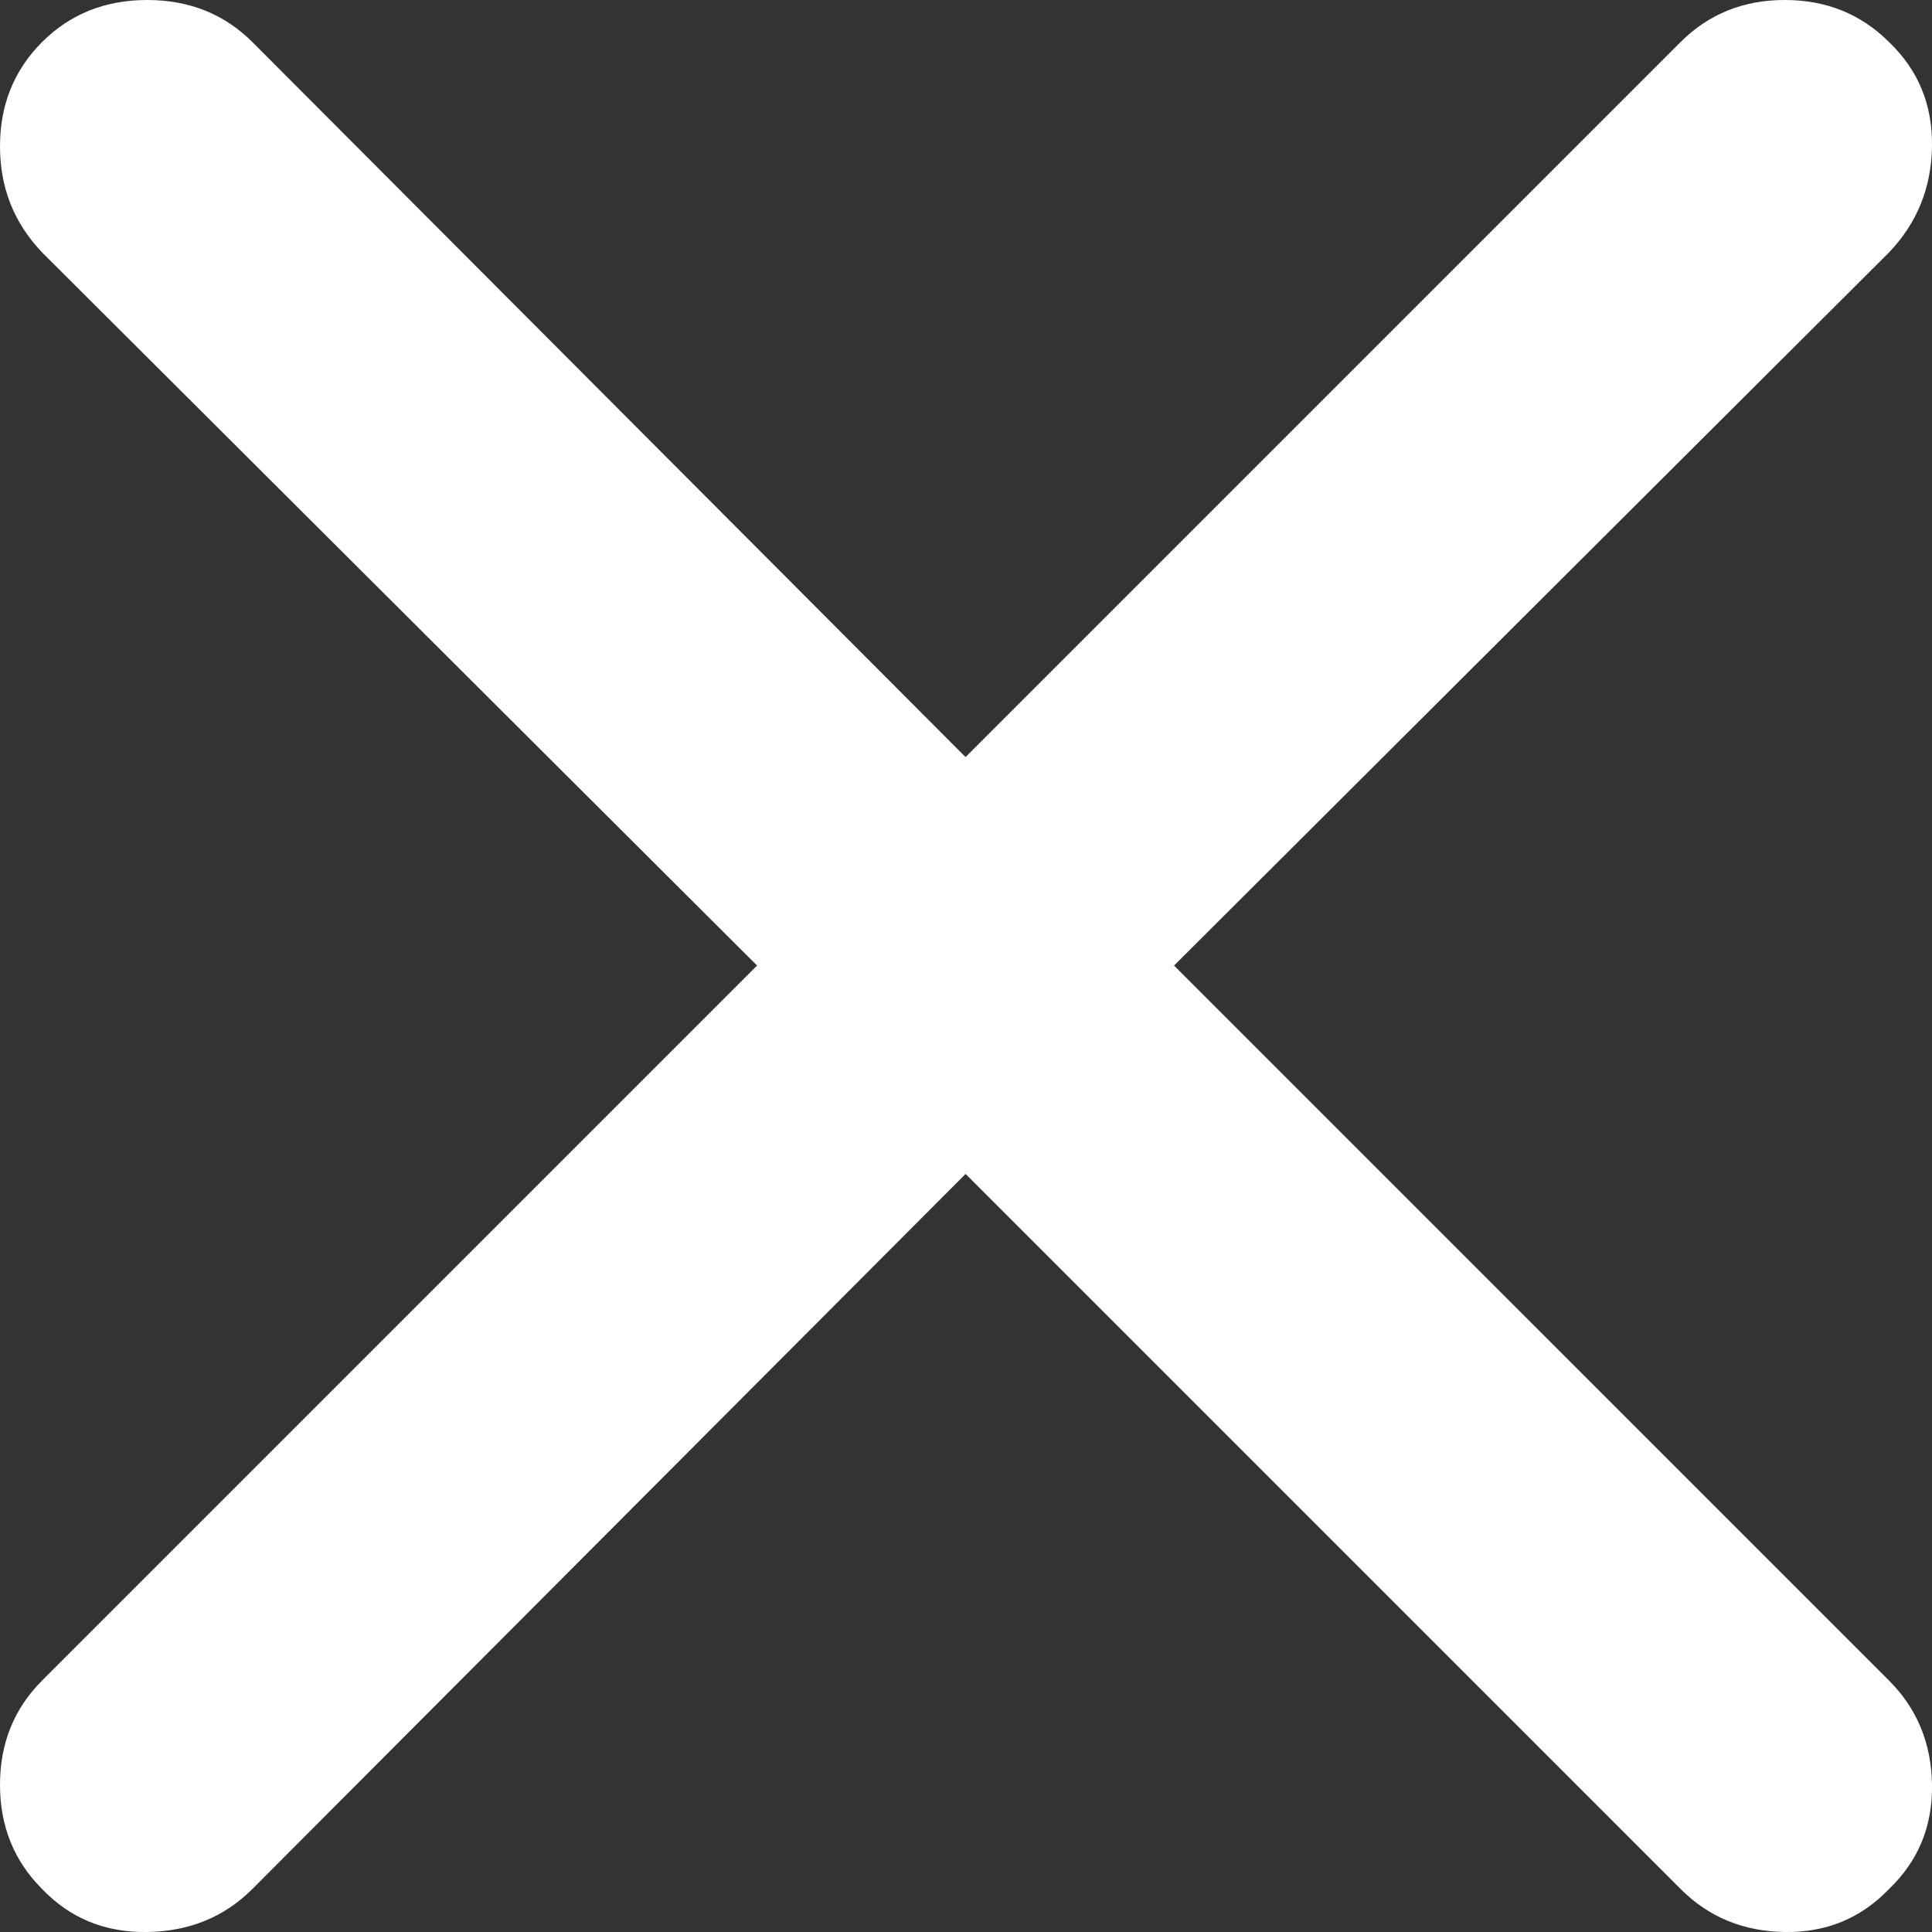 <svg width="22" height="22" viewBox="0 0 22 22" fill="none" xmlns="http://www.w3.org/2000/svg">
<rect x="0" y="0" width="22" height="22" fill="#333333" stroke="none"/>
<path d="M0.479 21.51C0.798 21.844 1.197 22.007 1.676 22C2.155 21.993 2.554 21.83 2.874 21.51L10.995 13.368L19.137 21.51C19.456 21.83 19.852 21.993 20.323 22C20.796 22.007 21.191 21.844 21.511 21.51C21.844 21.191 22.007 20.796 22 20.323C21.993 19.852 21.83 19.456 21.511 19.137L13.369 10.995L21.511 2.874C21.83 2.54 21.993 2.138 22 1.666C22.007 1.194 21.844 0.798 21.511 0.479C21.191 0.16 20.796 0 20.323 0C19.852 0 19.456 0.16 19.137 0.479L10.995 8.621L2.874 0.479C2.554 0.16 2.155 0 1.676 0C1.197 0 0.798 0.16 0.479 0.479C0.16 0.798 0 1.194 0 1.666C0 2.138 0.16 2.54 0.479 2.874L8.621 10.995L0.479 19.137C0.16 19.456 0 19.852 0 20.323C0 20.796 0.16 21.191 0.479 21.51Z" fill="white"/>
</svg>
